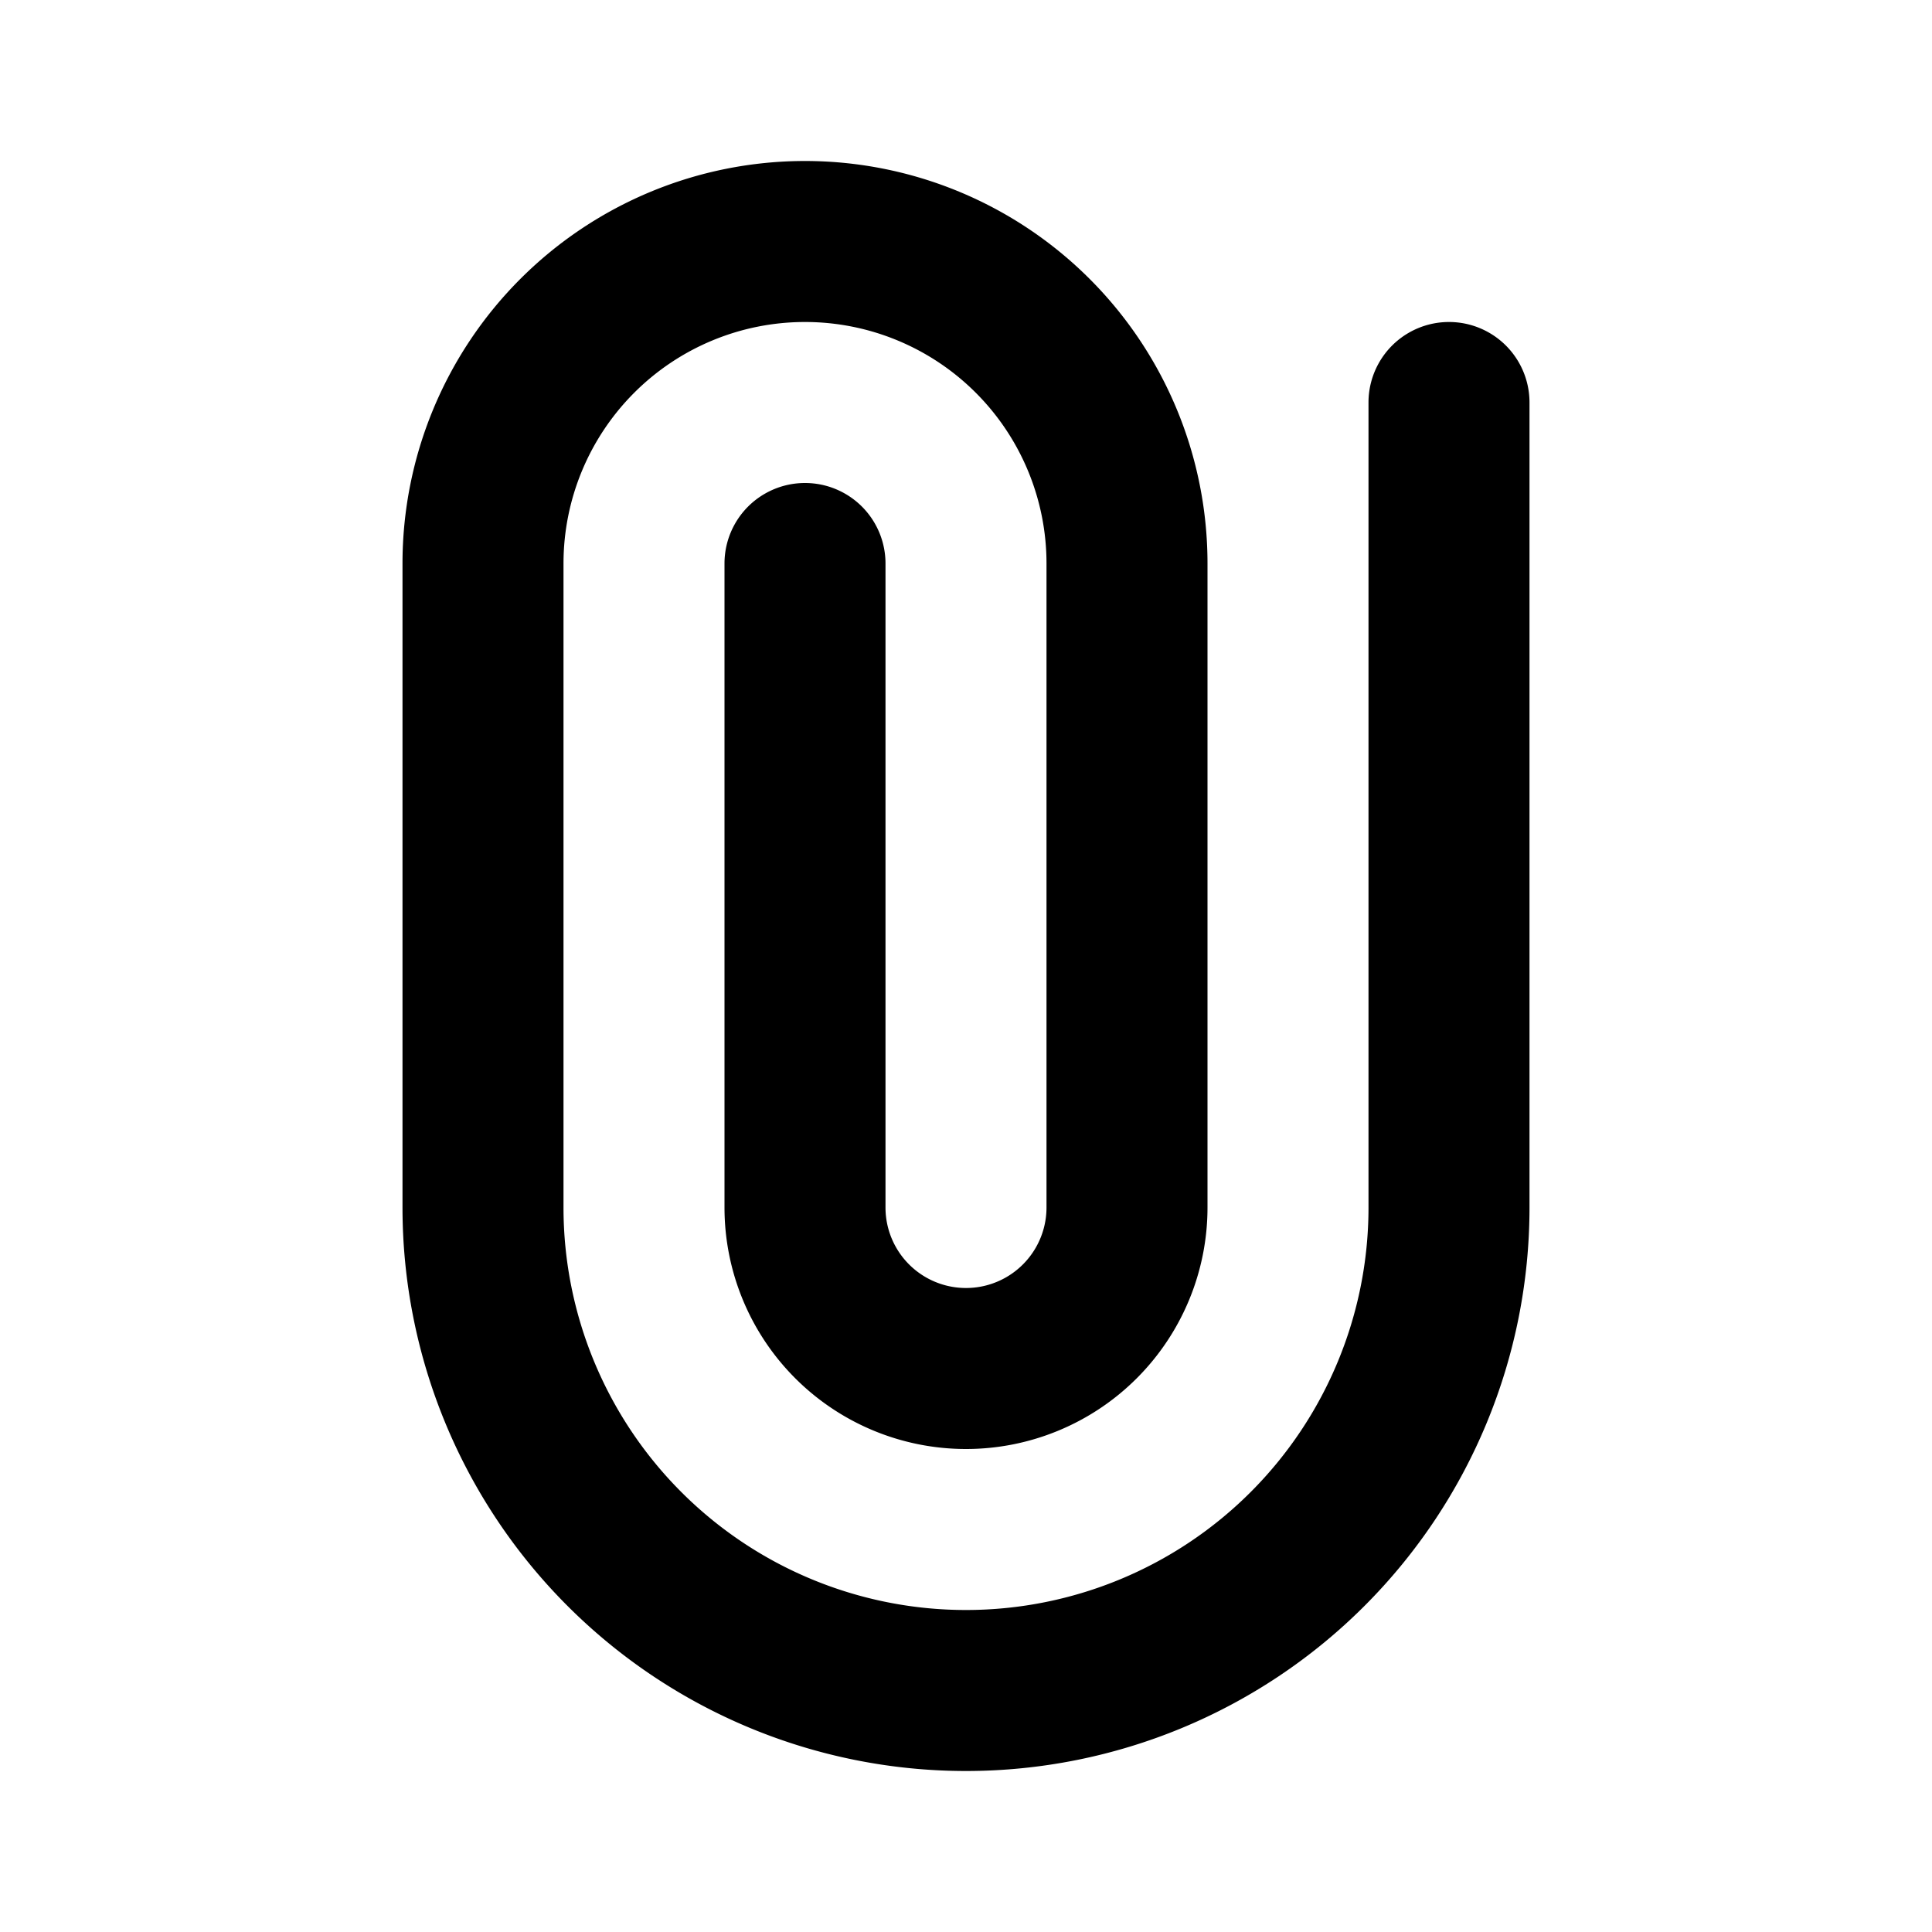 <svg viewBox="0 0 24 24" xmlns="http://www.w3.org/2000/svg"><path fill-rule="evenodd" d="M10 4a3 3 0 0 0-3 3v8a5 5 0 0 0 10 0V5a1 1 0 1 1 2 0v10a7 7 0 1 1-14 0V7a5 5 0 0 1 10 0v8a3 3 0 1 1-6 0V7a1 1 0 0 1 2 0v8a1 1 0 1 0 2 0V7a3 3 0 0 0-3-3Z" clip-rule="evenodd"/></svg>
